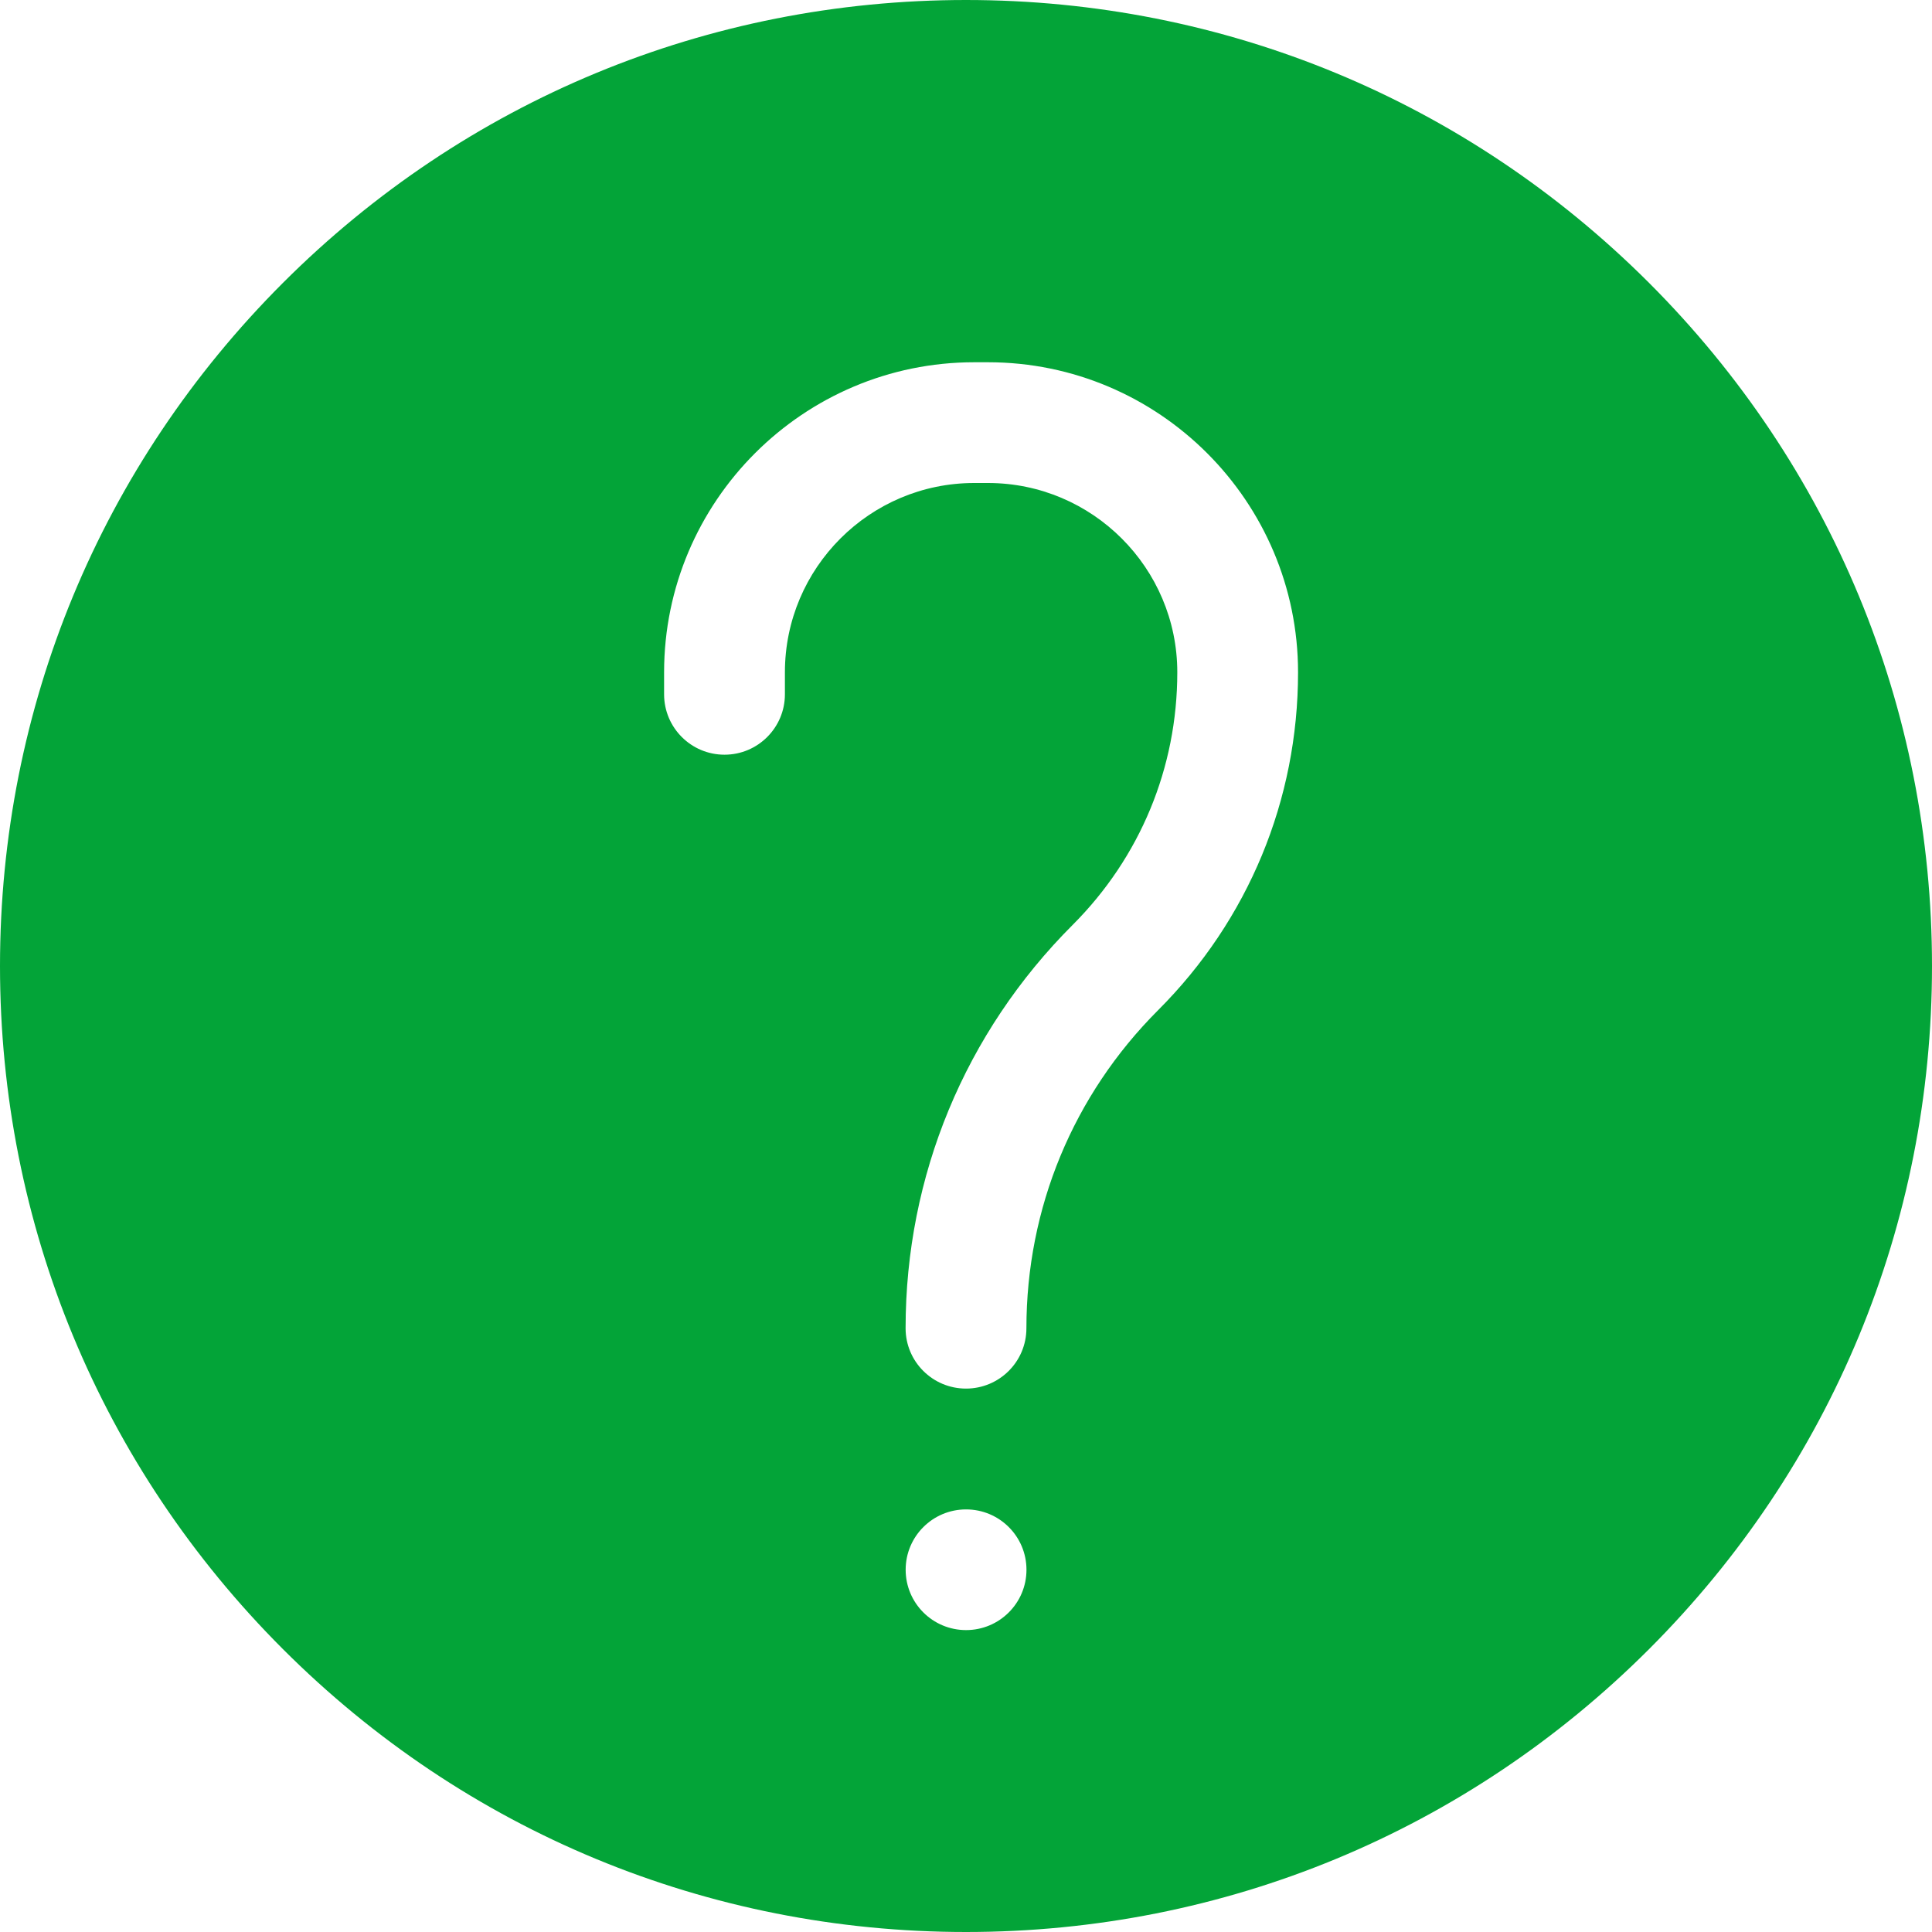 <svg width="30" height="30" viewBox="0 0 30 30" fill="none" xmlns="http://www.w3.org/2000/svg">
<path d="M25.607 4.393C22.773 1.56 19.007 0 15 0C10.993 0 7.227 1.56 4.393 4.393C1.56 7.226 0 10.993 0 15C0 19.007 1.56 22.773 4.393 25.607C7.226 28.44 10.993 30 15 30C19.007 30 22.773 28.44 25.607 25.607C28.44 22.773 30 19.007 30 15C30 10.993 28.44 7.227 25.607 4.393ZM15.001 25.312C14.483 25.312 14.063 24.893 14.063 24.375C14.063 23.857 14.483 23.438 15.001 23.438H15.001C15.519 23.438 15.939 23.857 15.939 24.375C15.939 24.893 15.519 25.312 15.001 25.312ZM17.983 15.686C16.664 17.006 15.938 18.759 15.938 20.625C15.938 21.143 15.518 21.562 15 21.562C14.482 21.562 14.062 21.143 14.062 20.625C14.062 18.259 14.984 16.034 16.657 14.361C17.704 13.313 18.281 11.921 18.281 10.44C18.281 8.819 16.962 7.5 15.341 7.5H15.128C13.506 7.5 12.188 8.819 12.188 10.44V10.781C12.188 11.299 11.768 11.719 11.25 11.719C10.732 11.719 10.312 11.299 10.312 10.781V10.44C10.312 7.785 12.473 5.625 15.128 5.625H15.341C17.996 5.625 20.156 7.785 20.156 10.44C20.156 12.422 19.384 14.285 17.983 15.686Z" fill="#03A438"/>
</svg>
